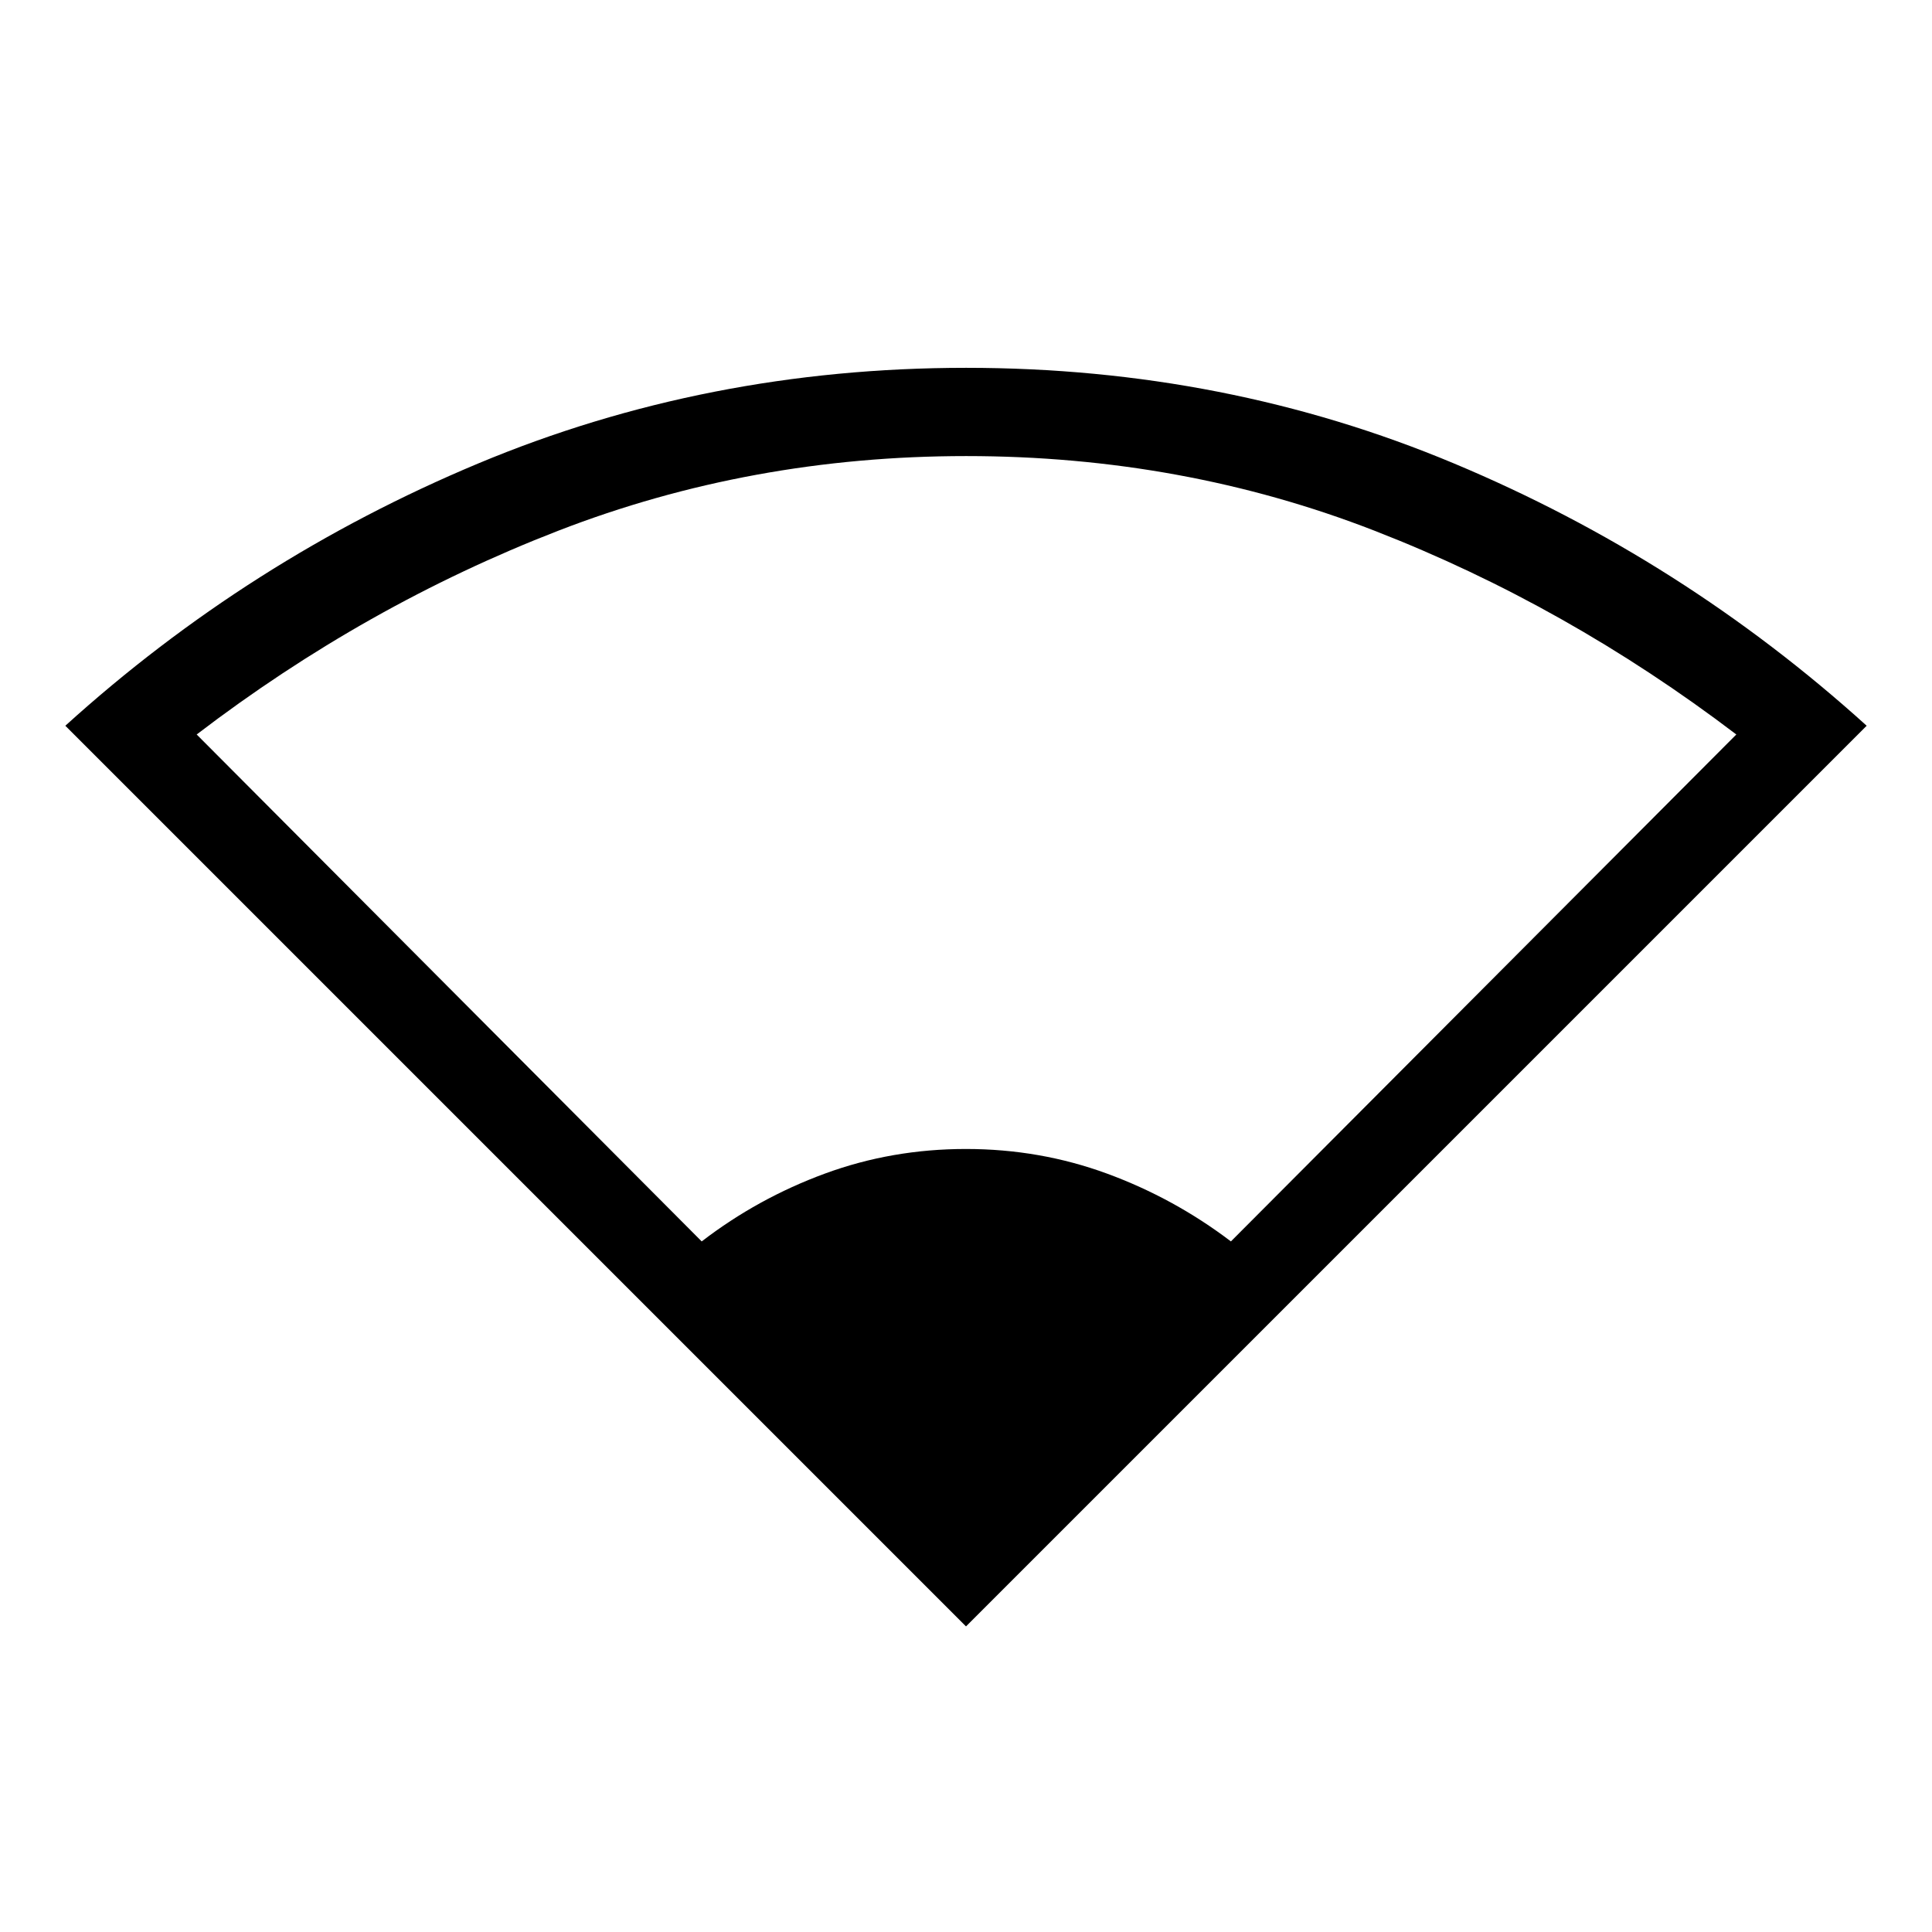 <svg xmlns="http://www.w3.org/2000/svg" height="48" viewBox="0 -960 960 960" width="48"><path d="M480-151.85 32.46-599.38q91.18-82.61 204.93-130.23 113.74-47.62 242.69-47.62 129 0 242.48 47.55 113.48 47.54 204.98 130.3L480-151.85Zm-131.33-191.3q27.94-21.47 61.22-33.7 33.28-12.23 70.06-12.23t70.1 12.23q33.32 12.23 61.58 33.7l251.14-251.89q-84.31-64.1-179.7-101.22-95.38-37.12-202.98-37.12-106.99 0-202.75 37.12T97.73-595.04l250.94 251.89Z"/></svg>